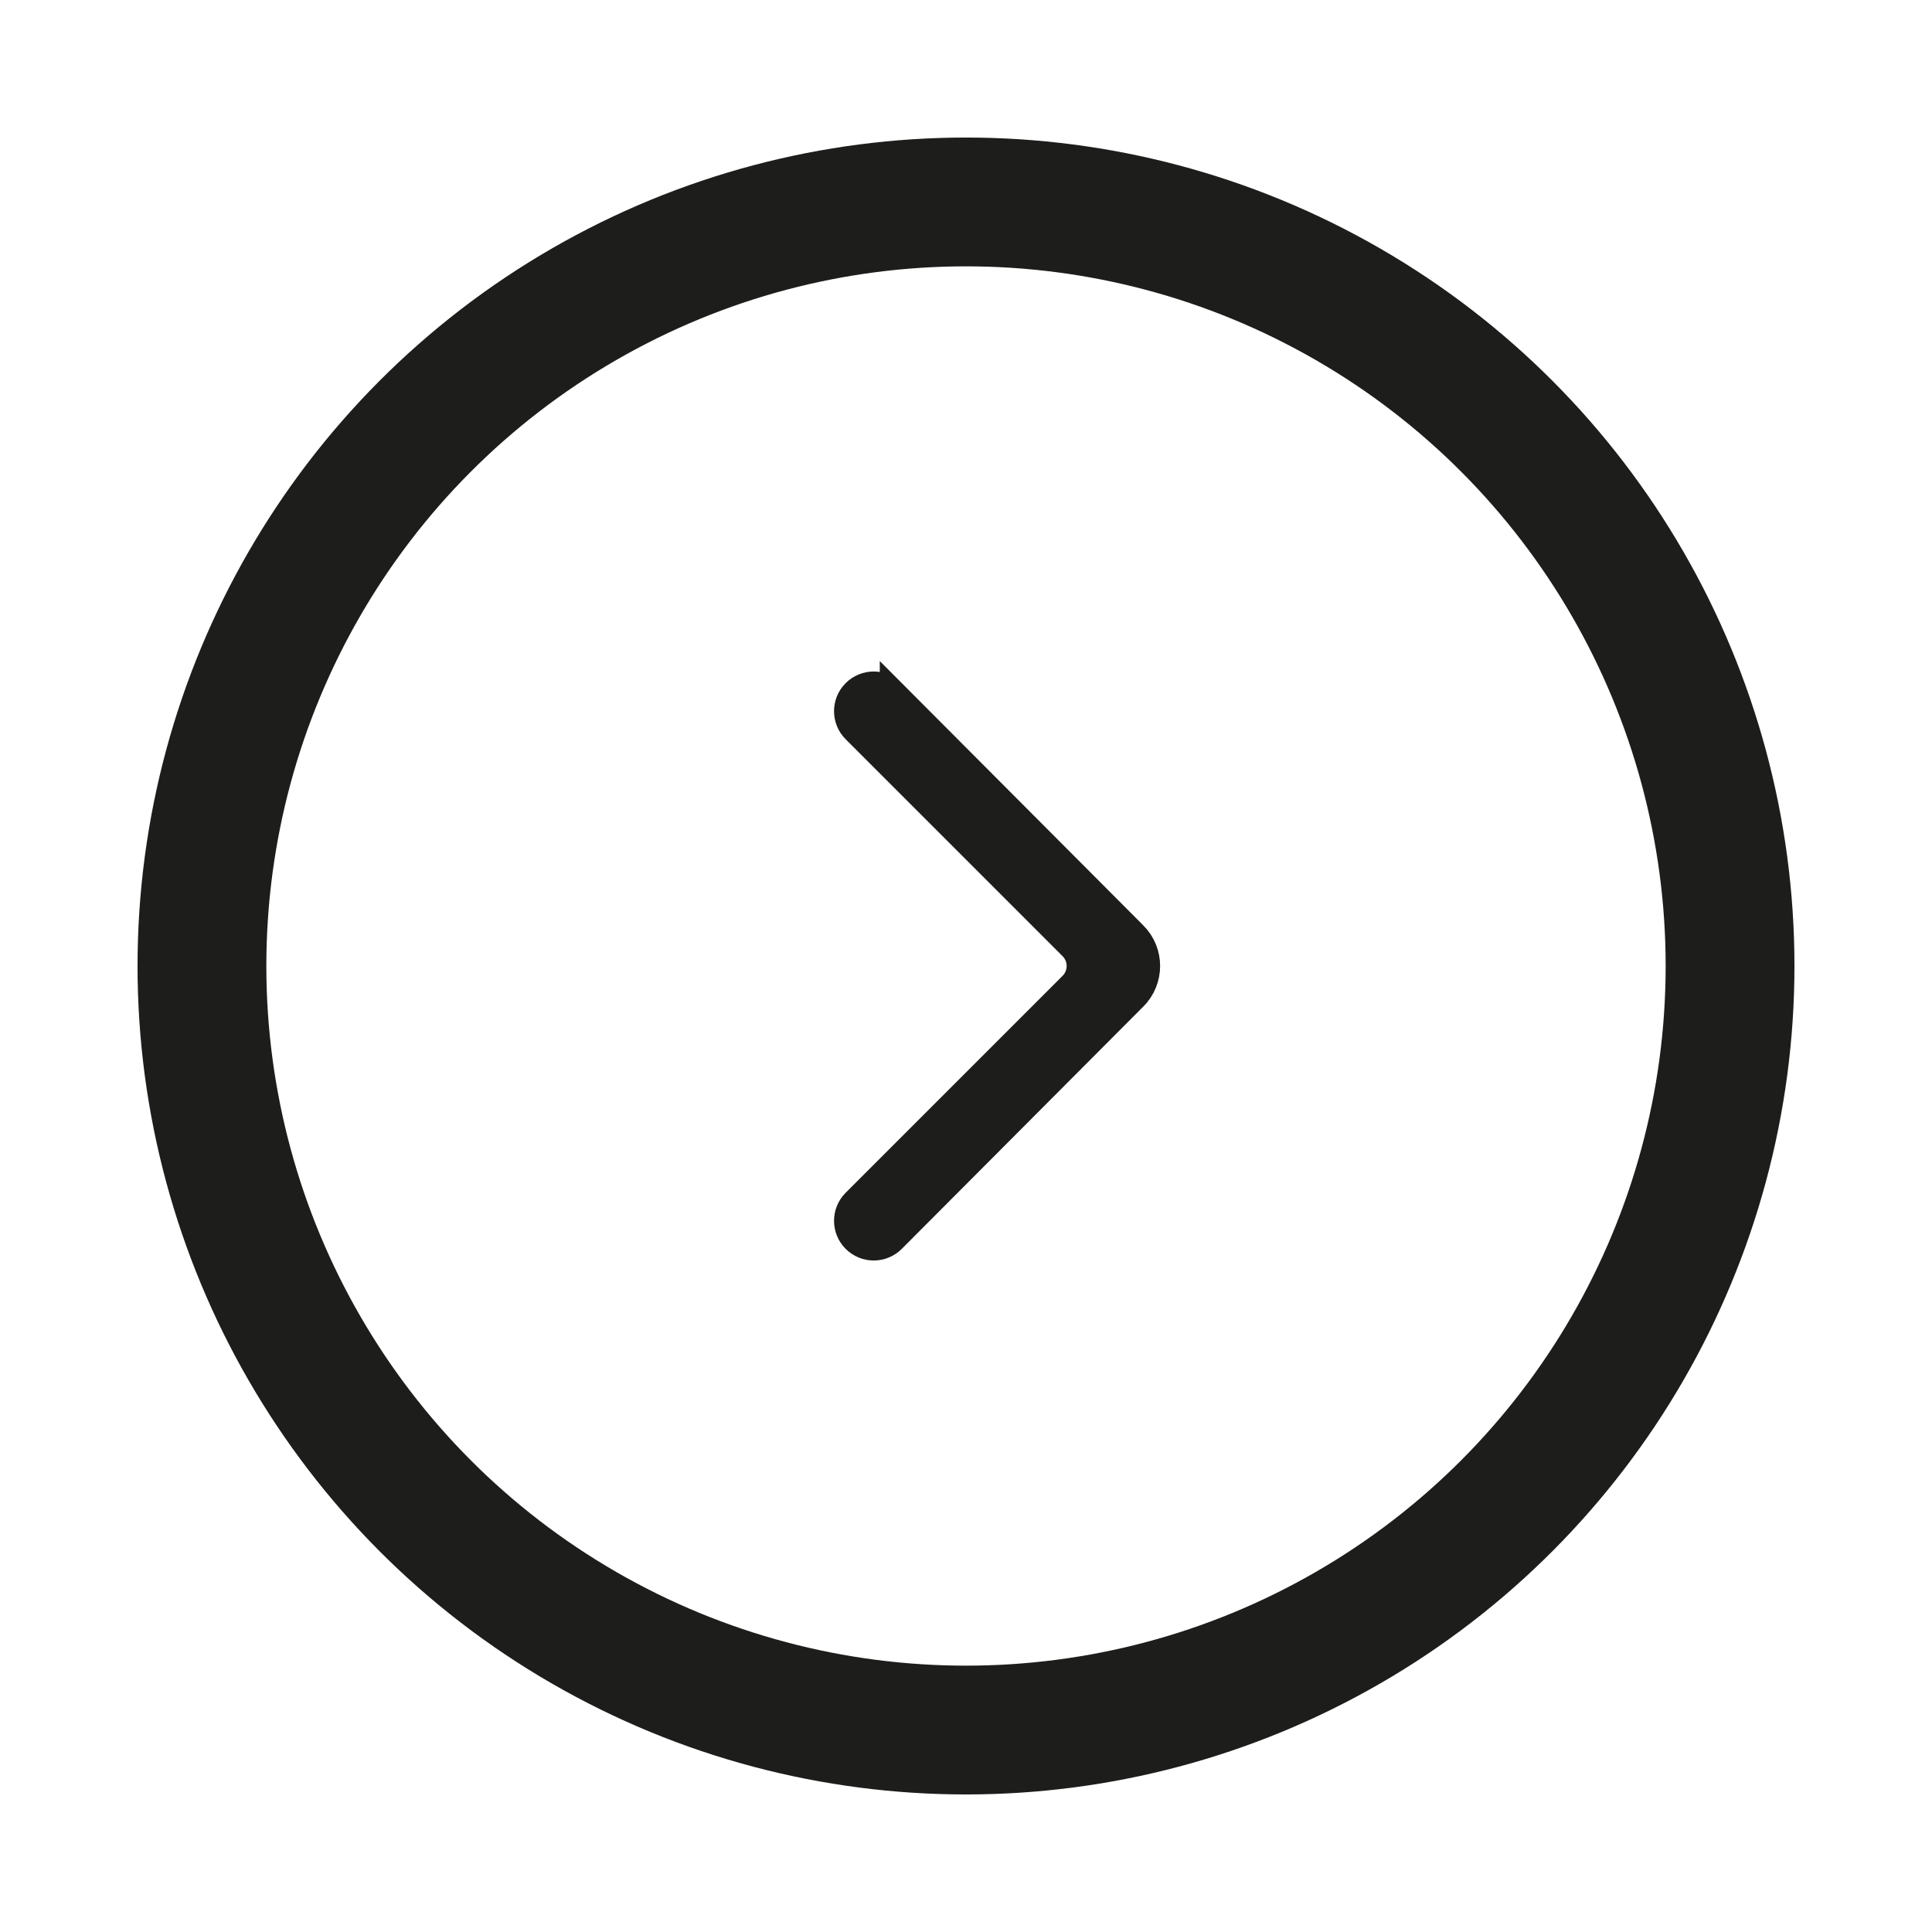 <?xml version="1.0" encoding="UTF-8"?><svg id="Laag_1" xmlns="http://www.w3.org/2000/svg" viewBox="0 0 1200 1200"><defs><style>.cls-1{fill:none;stroke-width:80px;}.cls-1,.cls-2{stroke:#1d1d1b;stroke-miterlimit:10;}.cls-2{fill:#1d1d1b;stroke-width:16px;}</style></defs><circle class="cls-1" cx="600" cy="600" r="474.57"/><path class="cls-2" d="M554.45,429.96c-6.5-6.5-17.04-6.5-23.54,0h0c-6.5,6.5-6.5,17.04,0,23.54l134.73,134.73c6.5,6.5,6.5,17.04,0,23.54l-134.73,134.73c-6.5,6.5-6.5,17.04,0,23.54h0c6.5,6.5,17.04,6.5,23.54,0l150.05-150.52c10.76-10.8,10.76-28.26,0-39.06l-150.05-150.52Z"/></svg>